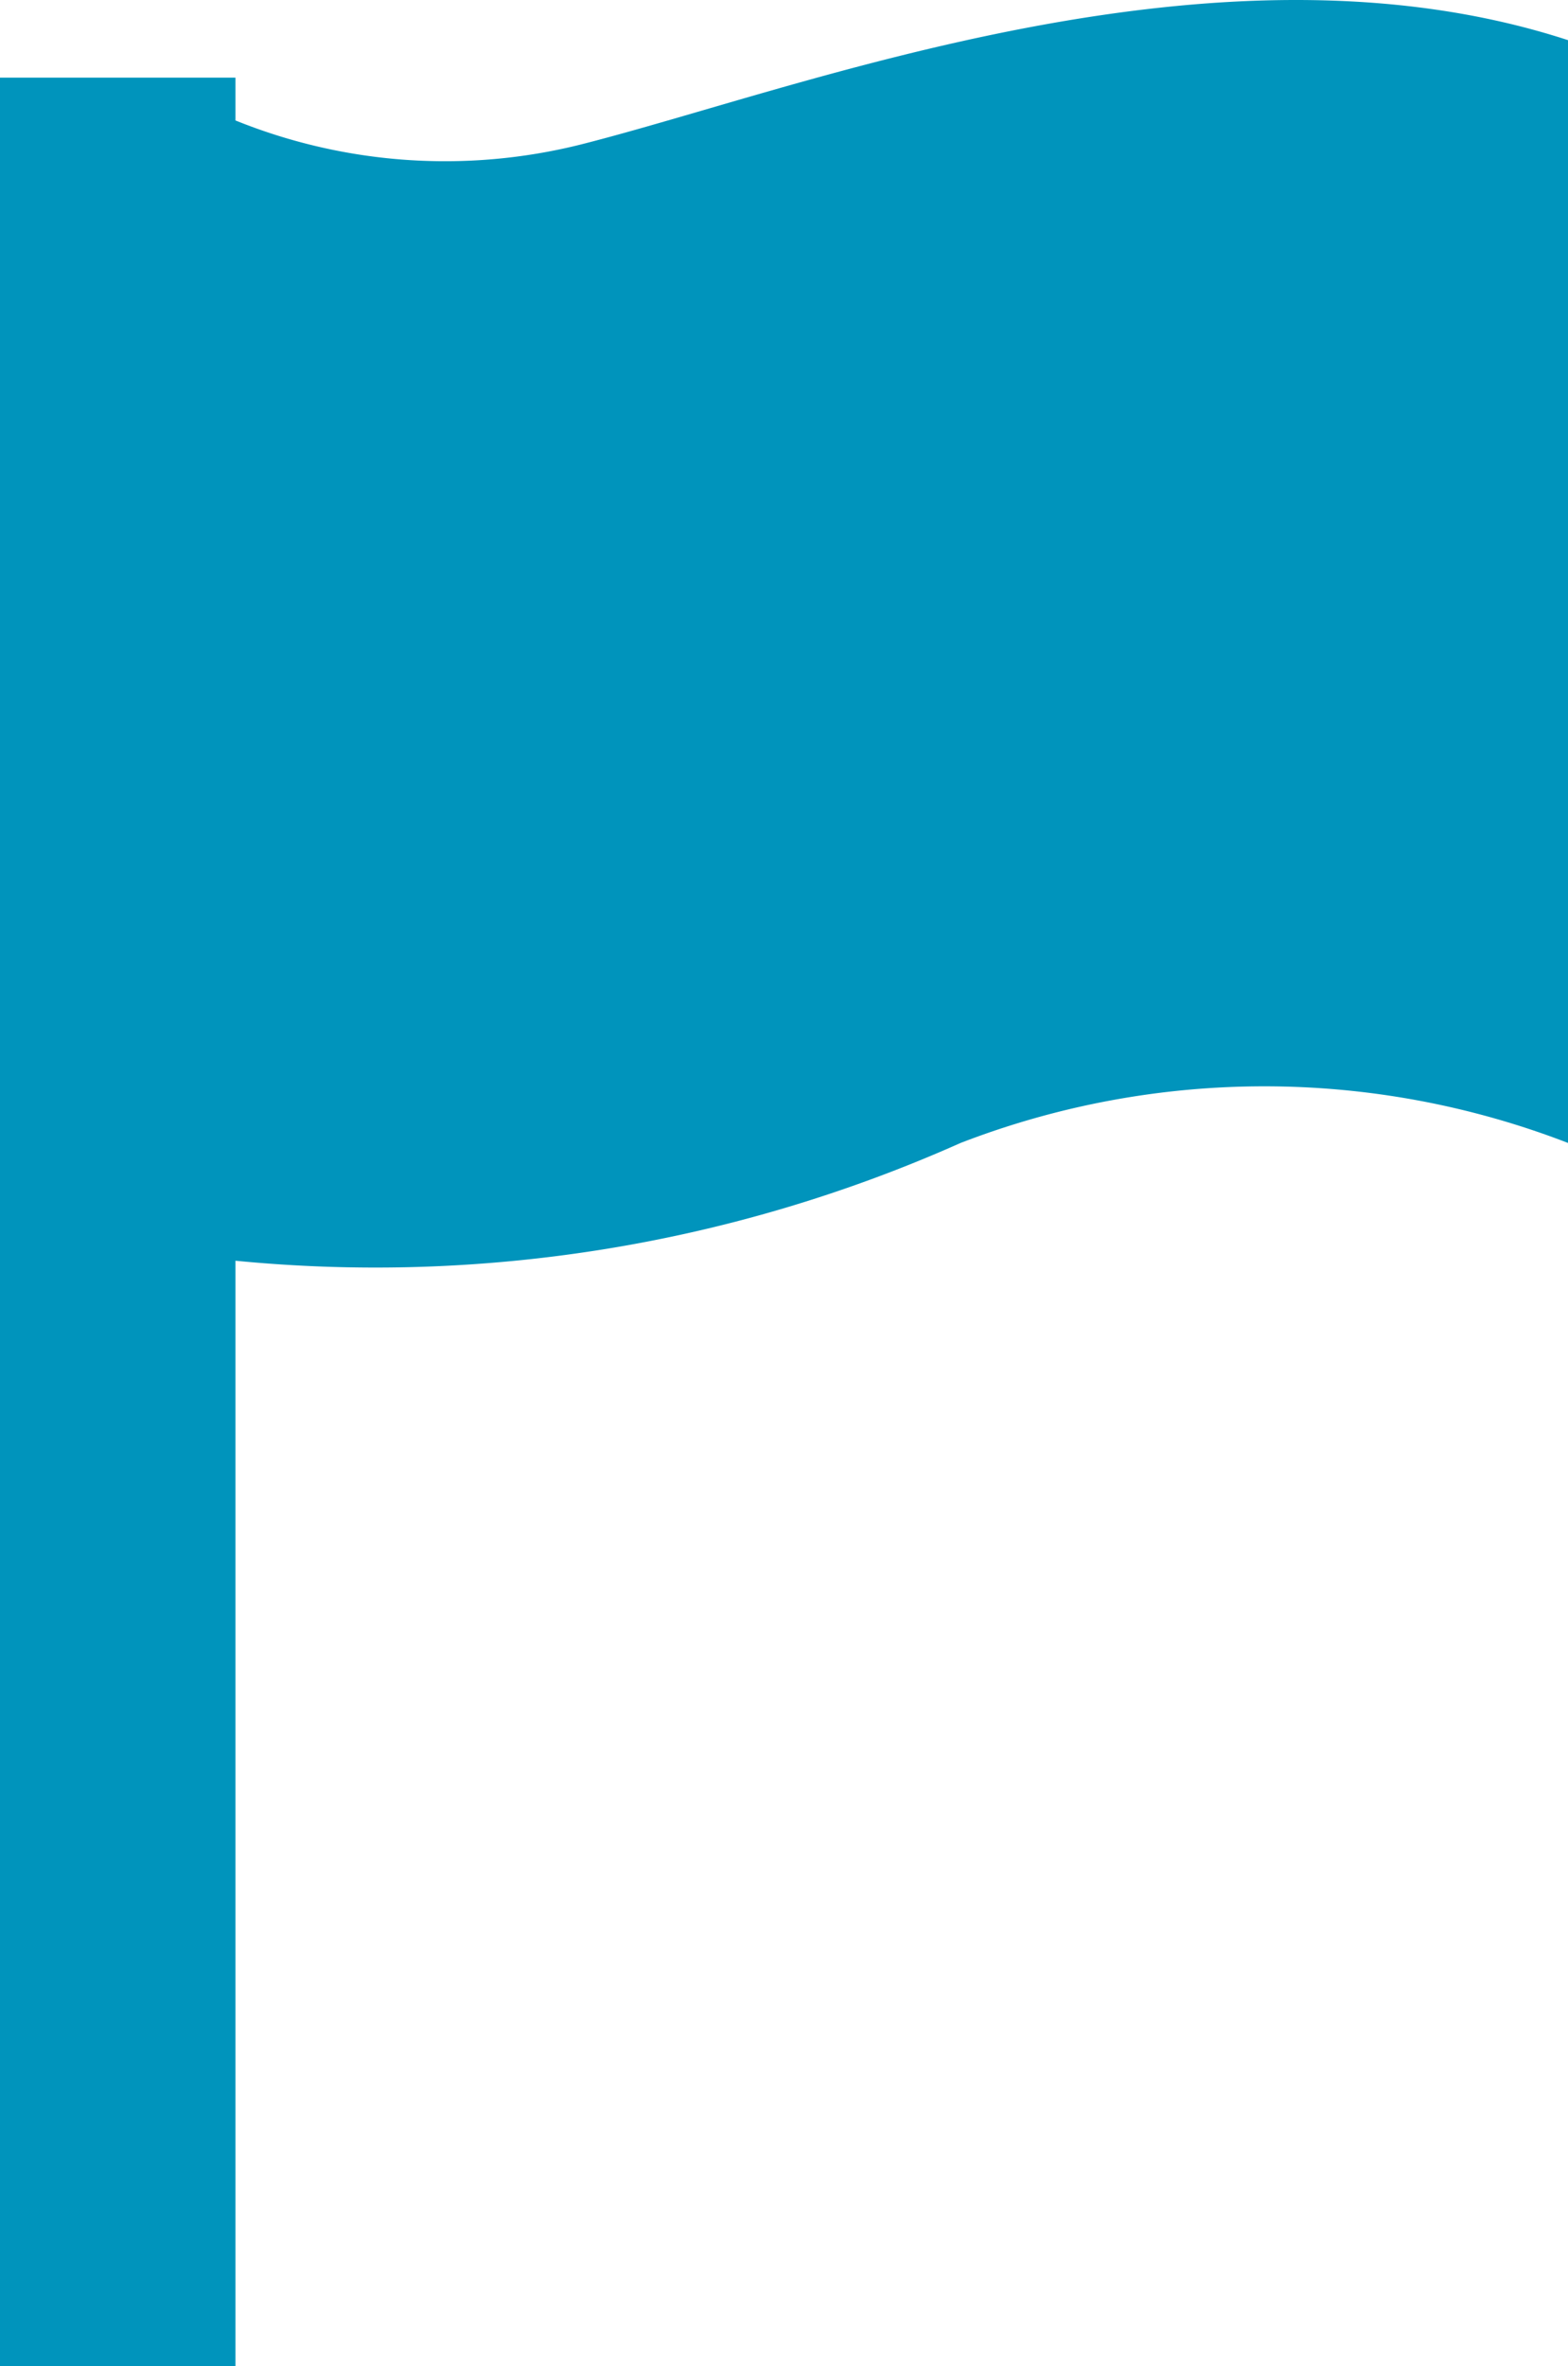 <svg xmlns="http://www.w3.org/2000/svg" viewBox="0 0 5.86 8.84"><defs><style>.cls-1{fill:#0094bc;}</style></defs><title>flagToolTip_Blue</title><g id="Layer_2" data-name="Layer 2"><g id="Layer_1-2" data-name="Layer 1"><path class="cls-1" d="M2.17.54A2.09,2.09,0,0,1,.88.45V.29H0V8.84H.88V4.71a5.37,5.37,0,0,0,2.71-.44,3.15,3.15,0,0,1,2.27,0V.15C4.54-.28,3,.33,2.17.54Z"/></g></g></svg>